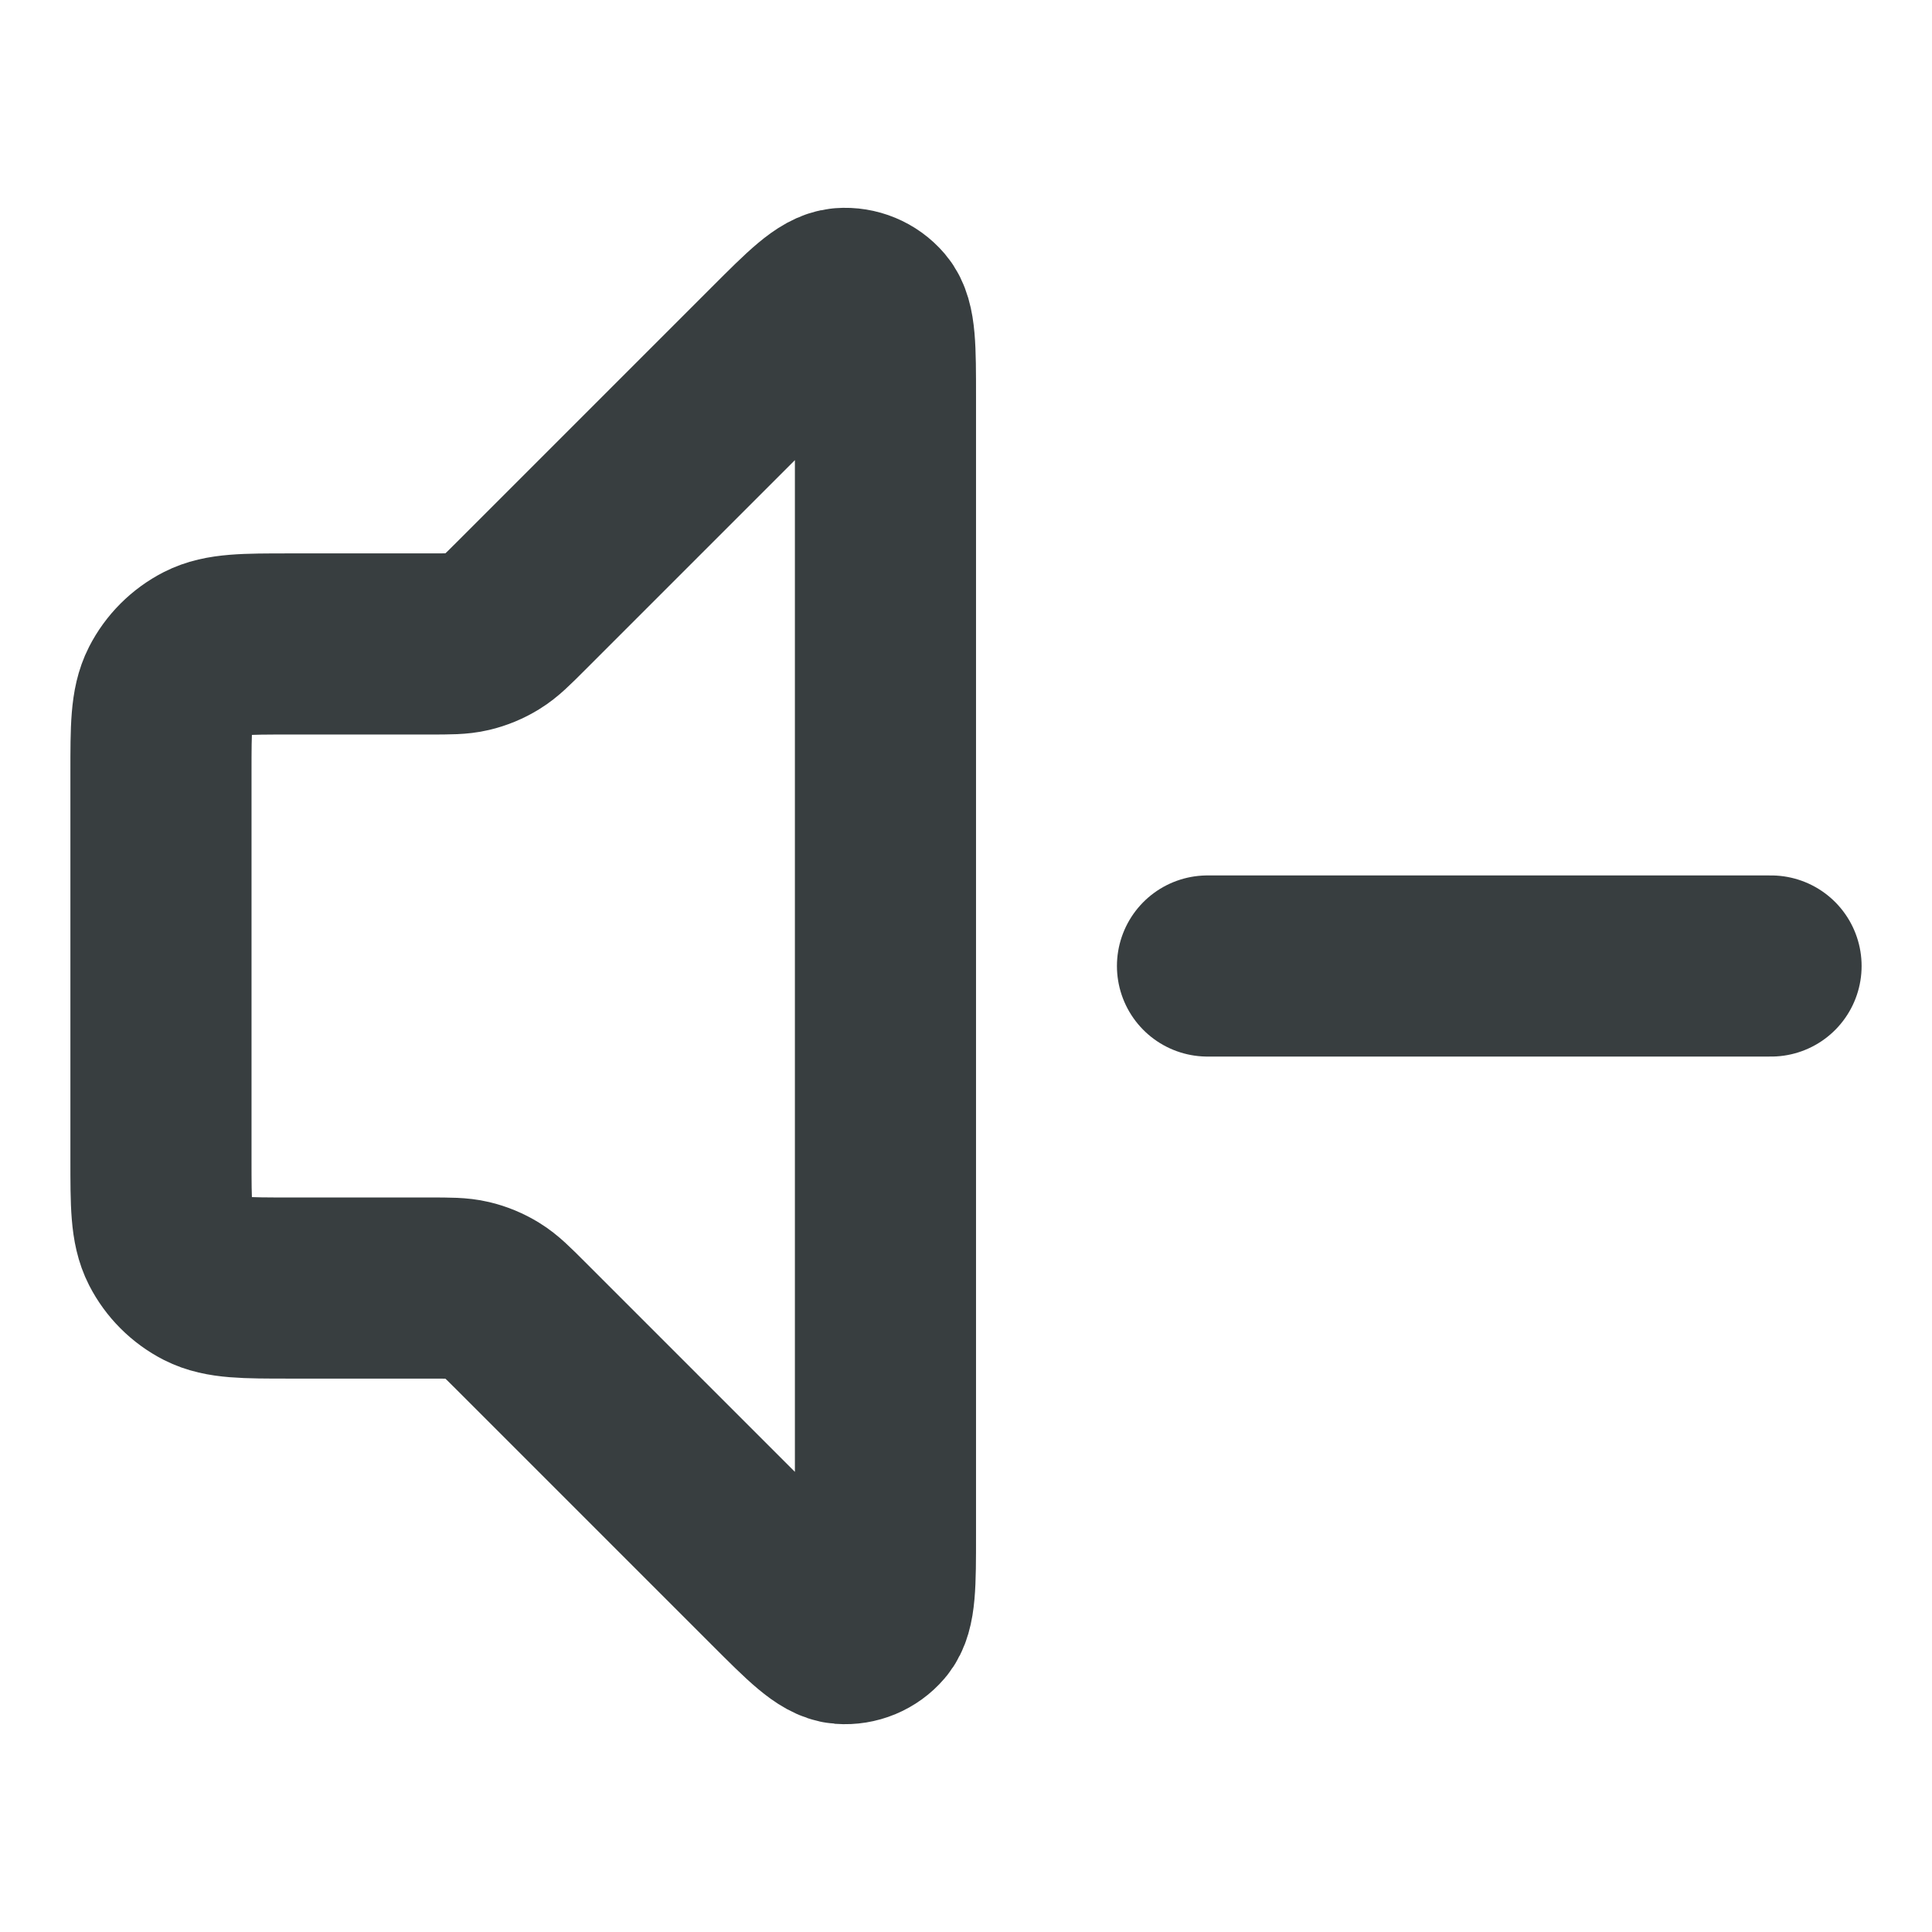 <svg width="16" height="16" viewBox="0 0 16 16" fill="none" xmlns="http://www.w3.org/2000/svg">
<path d="M10 8H14.667M6.423 2.91L4.312 5.021C4.197 5.136 4.139 5.194 4.072 5.235C4.012 5.272 3.947 5.299 3.879 5.315C3.803 5.333 3.721 5.333 3.558 5.333H2.4C2.027 5.333 1.84 5.333 1.697 5.406C1.572 5.47 1.47 5.572 1.406 5.697C1.333 5.84 1.333 6.027 1.333 6.4V9.6C1.333 9.973 1.333 10.16 1.406 10.303C1.47 10.428 1.572 10.53 1.697 10.594C1.84 10.667 2.027 10.667 2.4 10.667H3.558C3.721 10.667 3.803 10.667 3.879 10.685C3.947 10.701 4.012 10.728 4.072 10.765C4.139 10.806 4.197 10.864 4.312 10.979L6.423 13.09C6.708 13.375 6.851 13.518 6.974 13.528C7.08 13.536 7.184 13.493 7.253 13.412C7.333 13.318 7.333 13.116 7.333 12.713V3.288C7.333 2.884 7.333 2.682 7.253 2.588C7.184 2.507 7.08 2.464 6.974 2.472C6.851 2.482 6.708 2.625 6.423 2.91Z" stroke="#383E40" stroke-width="1.5" stroke-linecap="round" stroke-linejoin="round"/>
</svg>

